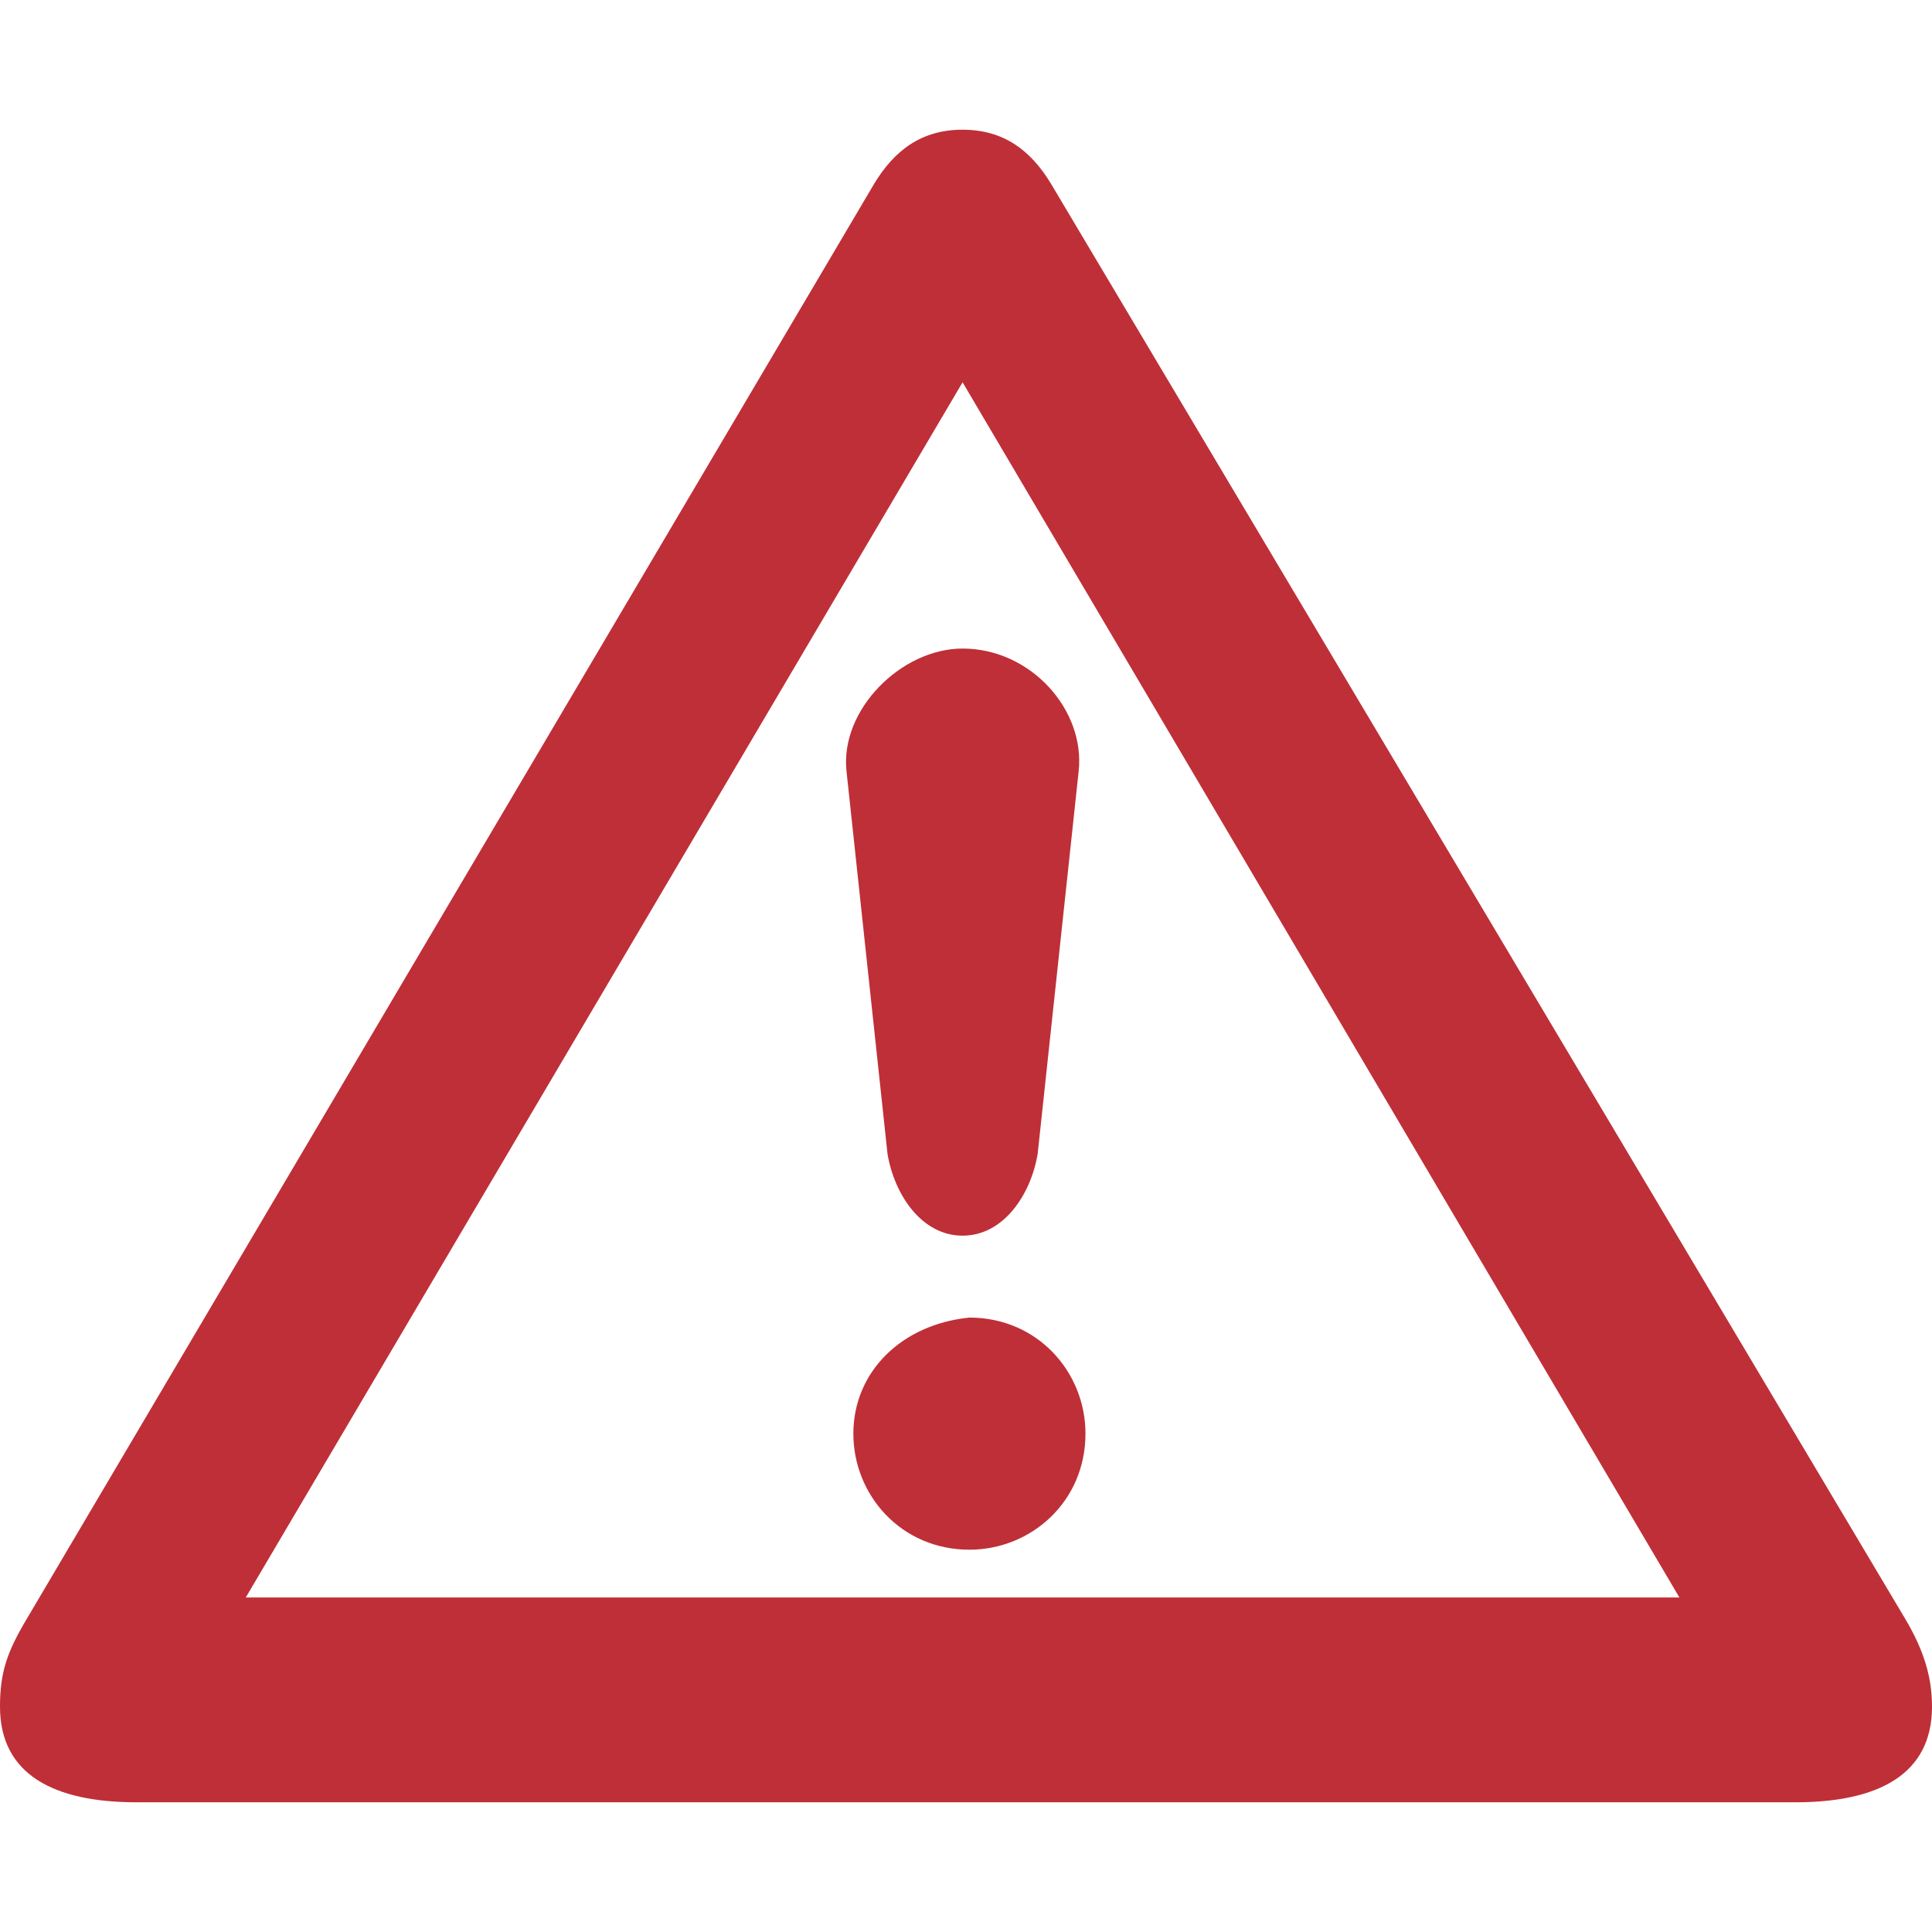 <?xml version="1.0" encoding="utf-8"?>
<!-- Generator: Adobe Illustrator 27.0.0, SVG Export Plug-In . SVG Version: 6.00 Build 0)  -->
<svg version="1.1" id="Layer_1" xmlns="http://www.w3.org/2000/svg" xmlns:xlink="http://www.w3.org/1999/xlink" x="0px" y="0px"
	 viewBox="0 0 28.3 28.3" style="enable-background:new 0 0 28.3 28.3;" xml:space="preserve">
<style type="text/css">
	.st0{fill:#BF2F38;}
</style>
<path class="st0" d="M12.5,21c0,0.9,0.7,1.7,1.7,1.7c0.9,0,1.7-0.7,1.7-1.7c0-0.9-0.7-1.7-1.7-1.7C13.2,19.4,12.5,20.1,12.5,21
	 M13,16.9c0.1,0.6,0.5,1.2,1.1,1.2s1-0.6,1.1-1.2l0.6-5.6c0.1-0.9-0.7-1.8-1.7-1.8c-0.9,0-1.8,0.9-1.7,1.8L13,16.9z M0.4,23.7
	C0.1,24.2,0,24.5,0,25c0,1,0.8,1.4,2,1.4h24.3c1.2,0,2-0.4,2-1.4c0-0.4-0.1-0.8-0.4-1.3L15.4,2.7c-0.3-0.5-0.7-0.8-1.3-0.8
	s-1,0.3-1.3,0.8L0.4,23.7z M14.1,5.6l10.5,17.8h-21L14.1,5.6z"/>
</svg>
